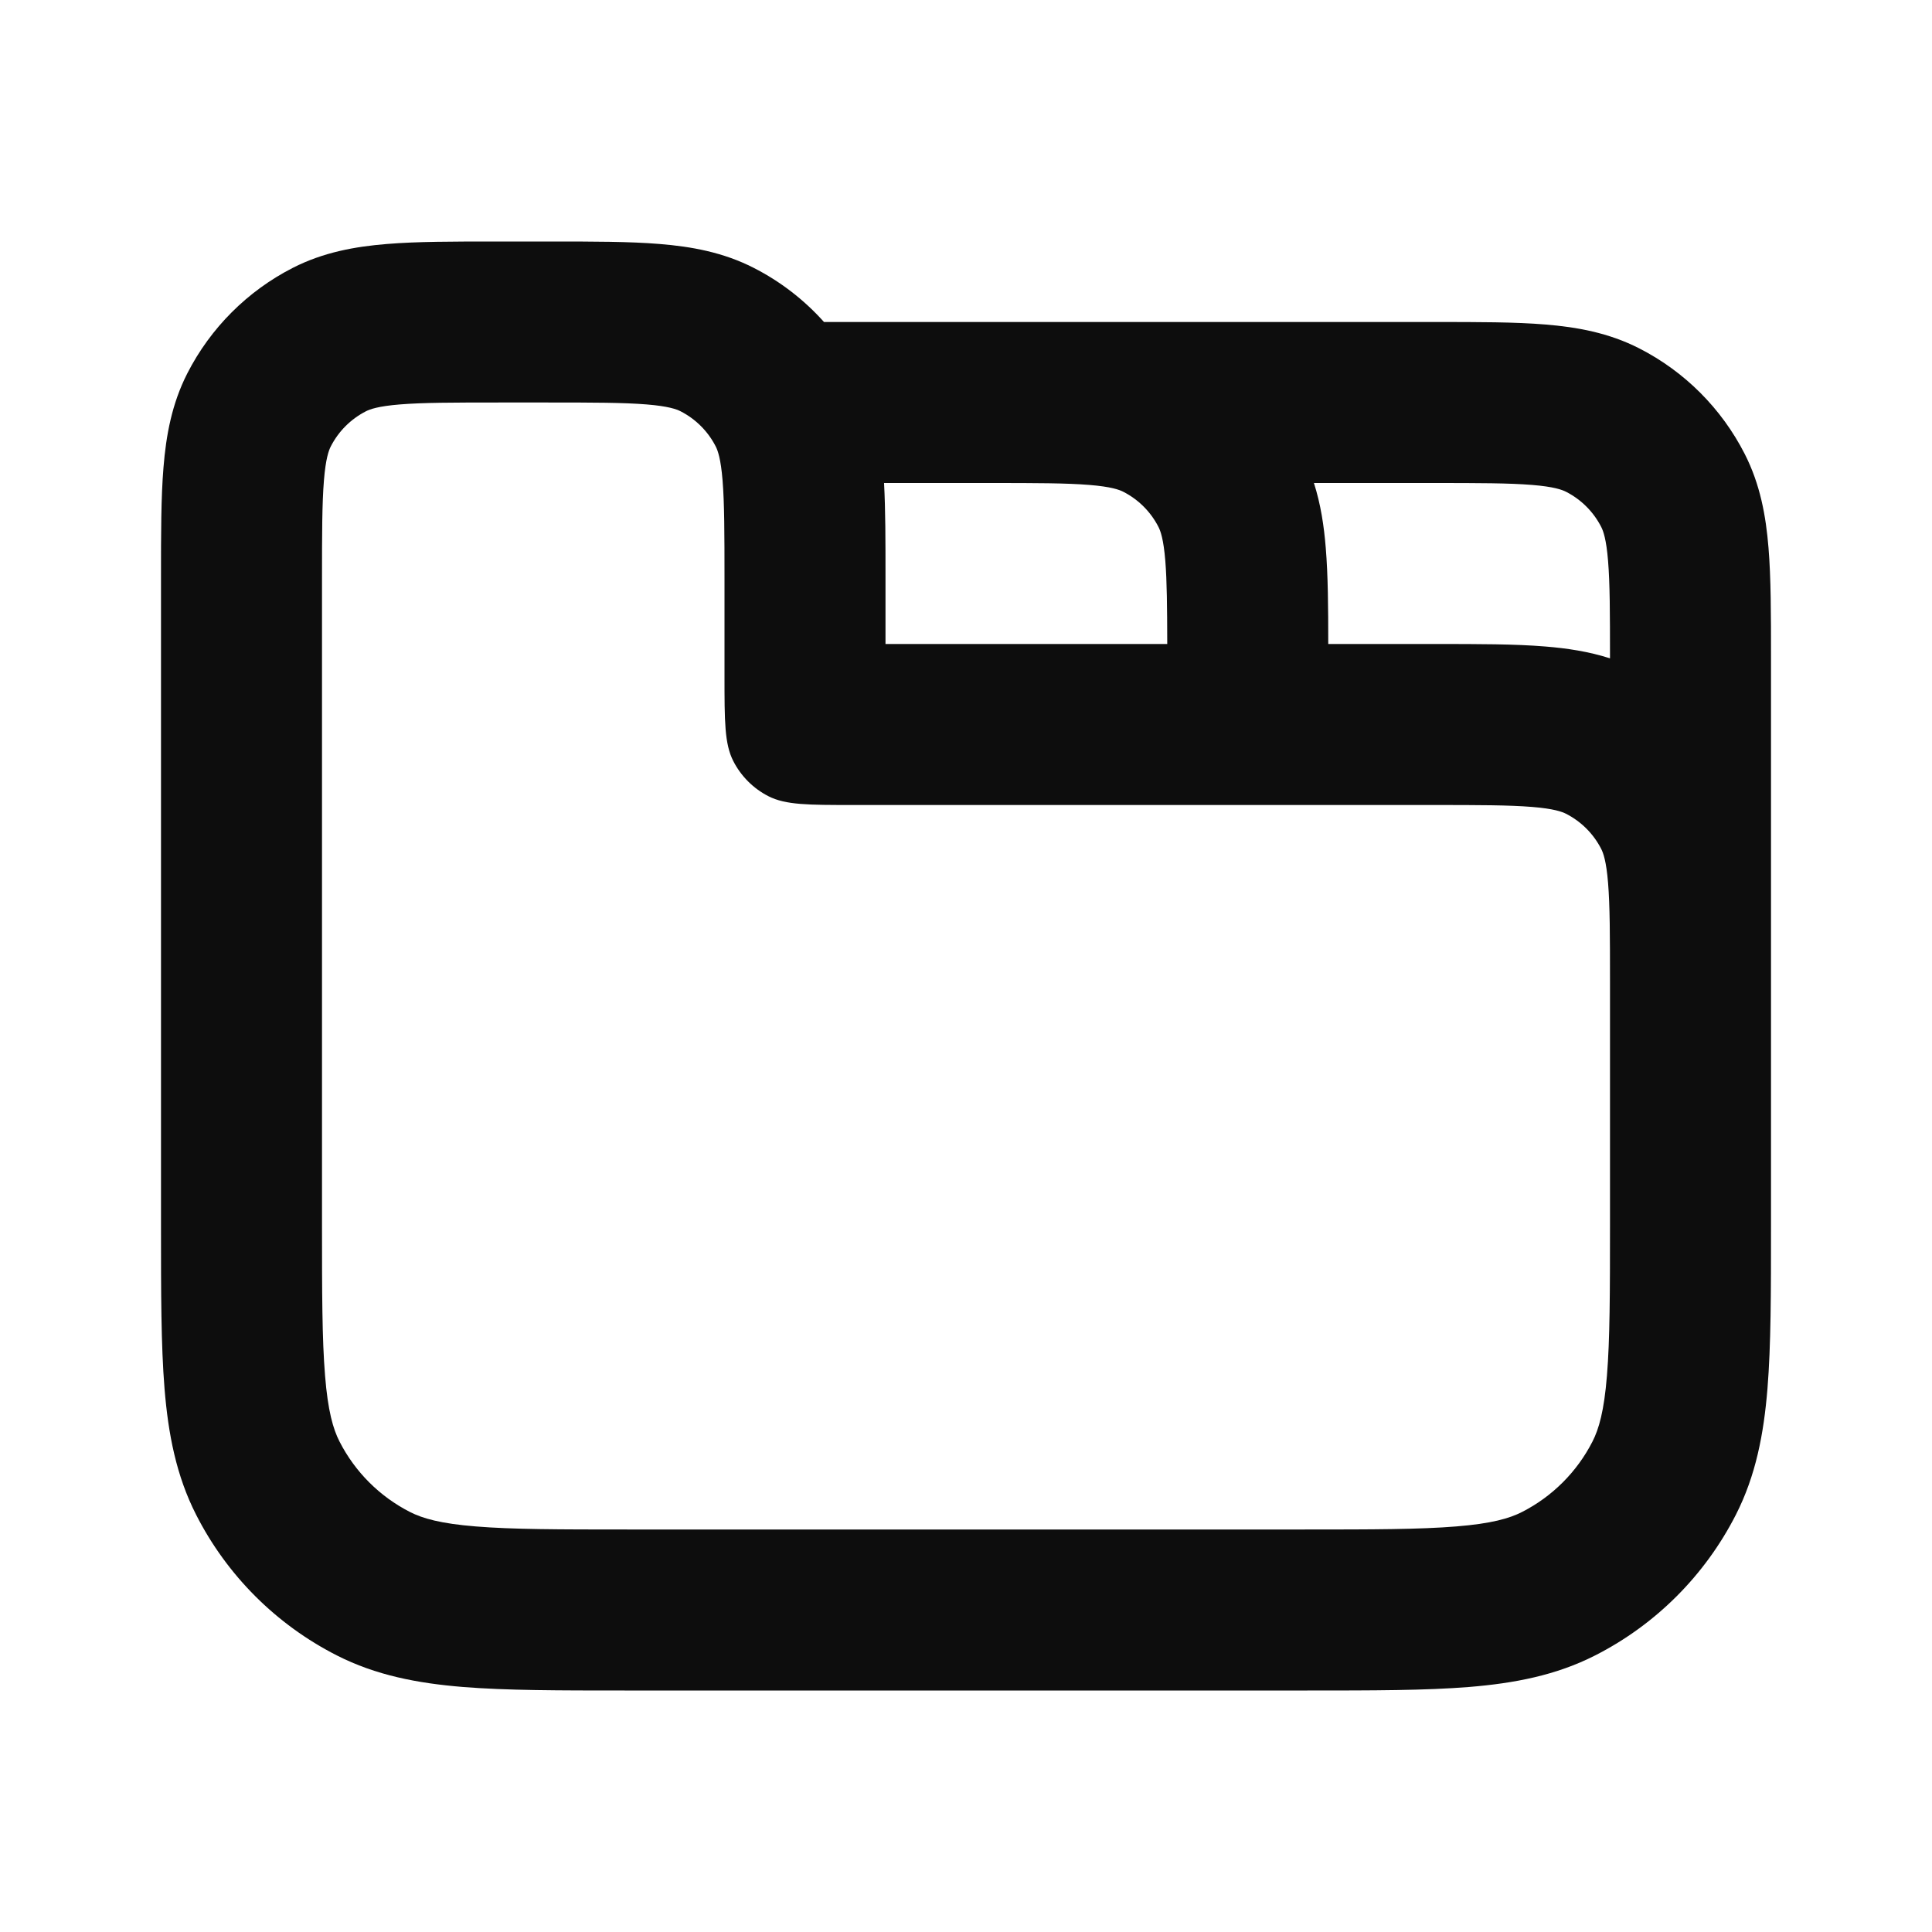 <svg width="24" height="24" viewBox="0 0 24 24" fill="none" xmlns="http://www.w3.org/2000/svg">
<path d="M6.839 3H6.161C5.634 3 5.18 3 4.805 3.031C4.41 3.063 4.016 3.134 3.638 3.327C3.074 3.615 2.615 4.074 2.327 4.638C2.134 5.016 2.063 5.41 2.031 5.805C2 6.18 2 6.634 2 7.161V15.241C2 16.046 2 16.711 2.044 17.252C2.09 17.814 2.189 18.331 2.436 18.816C2.819 19.569 3.431 20.181 4.184 20.564C4.669 20.811 5.186 20.91 5.748 20.956C6.289 21 6.954 21 7.759 21H16.241C17.046 21 17.711 21 18.252 20.956C18.814 20.91 19.331 20.811 19.816 20.564C20.569 20.181 21.18 19.569 21.564 18.816C21.811 18.331 21.91 17.814 21.956 17.252C22 16.711 22 16.046 22 15.241V8.161C22 7.634 22 7.18 21.969 6.805C21.937 6.41 21.866 6.016 21.673 5.638C21.385 5.074 20.927 4.615 20.362 4.327C19.984 4.134 19.59 4.063 19.195 4.031C18.82 4 18.366 4 17.838 4L10.236 4C9.99 3.725 9.694 3.496 9.362 3.327C8.984 3.134 8.59 3.063 8.195 3.031C7.82 3 7.366 3 6.839 3ZM19.976 10.968C19.999 11.251 20 11.623 20 12.2V15.2C20 16.057 19.999 16.639 19.962 17.089C19.927 17.527 19.862 17.752 19.782 17.908C19.59 18.284 19.284 18.59 18.908 18.782C18.752 18.862 18.527 18.927 18.089 18.962C17.639 18.999 17.057 19 16.2 19H7.8C6.943 19 6.361 18.999 5.911 18.962C5.473 18.927 5.248 18.862 5.092 18.782C4.716 18.59 4.41 18.284 4.218 17.908C4.138 17.752 4.073 17.527 4.038 17.089C4.001 16.639 4 16.057 4 15.2V7.2C4 6.623 4.001 6.251 4.024 5.968C4.046 5.696 4.084 5.595 4.109 5.546C4.205 5.358 4.358 5.205 4.546 5.109C4.595 5.084 4.696 5.046 4.968 5.024C5.251 5.001 5.623 5 6.2 5H6.8C7.377 5 7.749 5.001 8.032 5.024C8.304 5.046 8.405 5.084 8.454 5.109C8.642 5.205 8.795 5.358 8.891 5.546C8.916 5.595 8.954 5.696 8.976 5.968C8.999 6.251 9 6.623 9 7.2V8.4C9 8.96 9 9.24 9.109 9.454C9.205 9.642 9.358 9.795 9.546 9.891C9.76 10 10.04 10 10.6 10H17.8C18.377 10 18.749 10.001 19.032 10.024C19.304 10.046 19.404 10.084 19.454 10.109C19.642 10.205 19.795 10.358 19.891 10.546C19.916 10.595 19.954 10.696 19.976 10.968ZM17.838 8L16.5 8C16.5 7.541 16.497 7.141 16.469 6.805C16.447 6.534 16.407 6.265 16.322 6H17.8C18.377 6 18.749 6.001 19.032 6.024C19.304 6.046 19.404 6.084 19.454 6.109C19.642 6.205 19.795 6.358 19.891 6.546C19.916 6.595 19.954 6.696 19.976 6.968C19.999 7.248 20 7.614 20 8.178C19.735 8.093 19.466 8.053 19.195 8.031C18.82 8 18.366 8 17.838 8ZM14.5 8H11V7.161C11 6.723 11 6.334 10.982 6H12.3C12.877 6 13.249 6.001 13.532 6.024C13.804 6.046 13.905 6.084 13.954 6.109C14.142 6.205 14.295 6.358 14.391 6.546C14.416 6.595 14.454 6.696 14.476 6.968C14.496 7.217 14.499 7.535 14.5 8Z" fill="#0D0D0D"/>
</svg>
